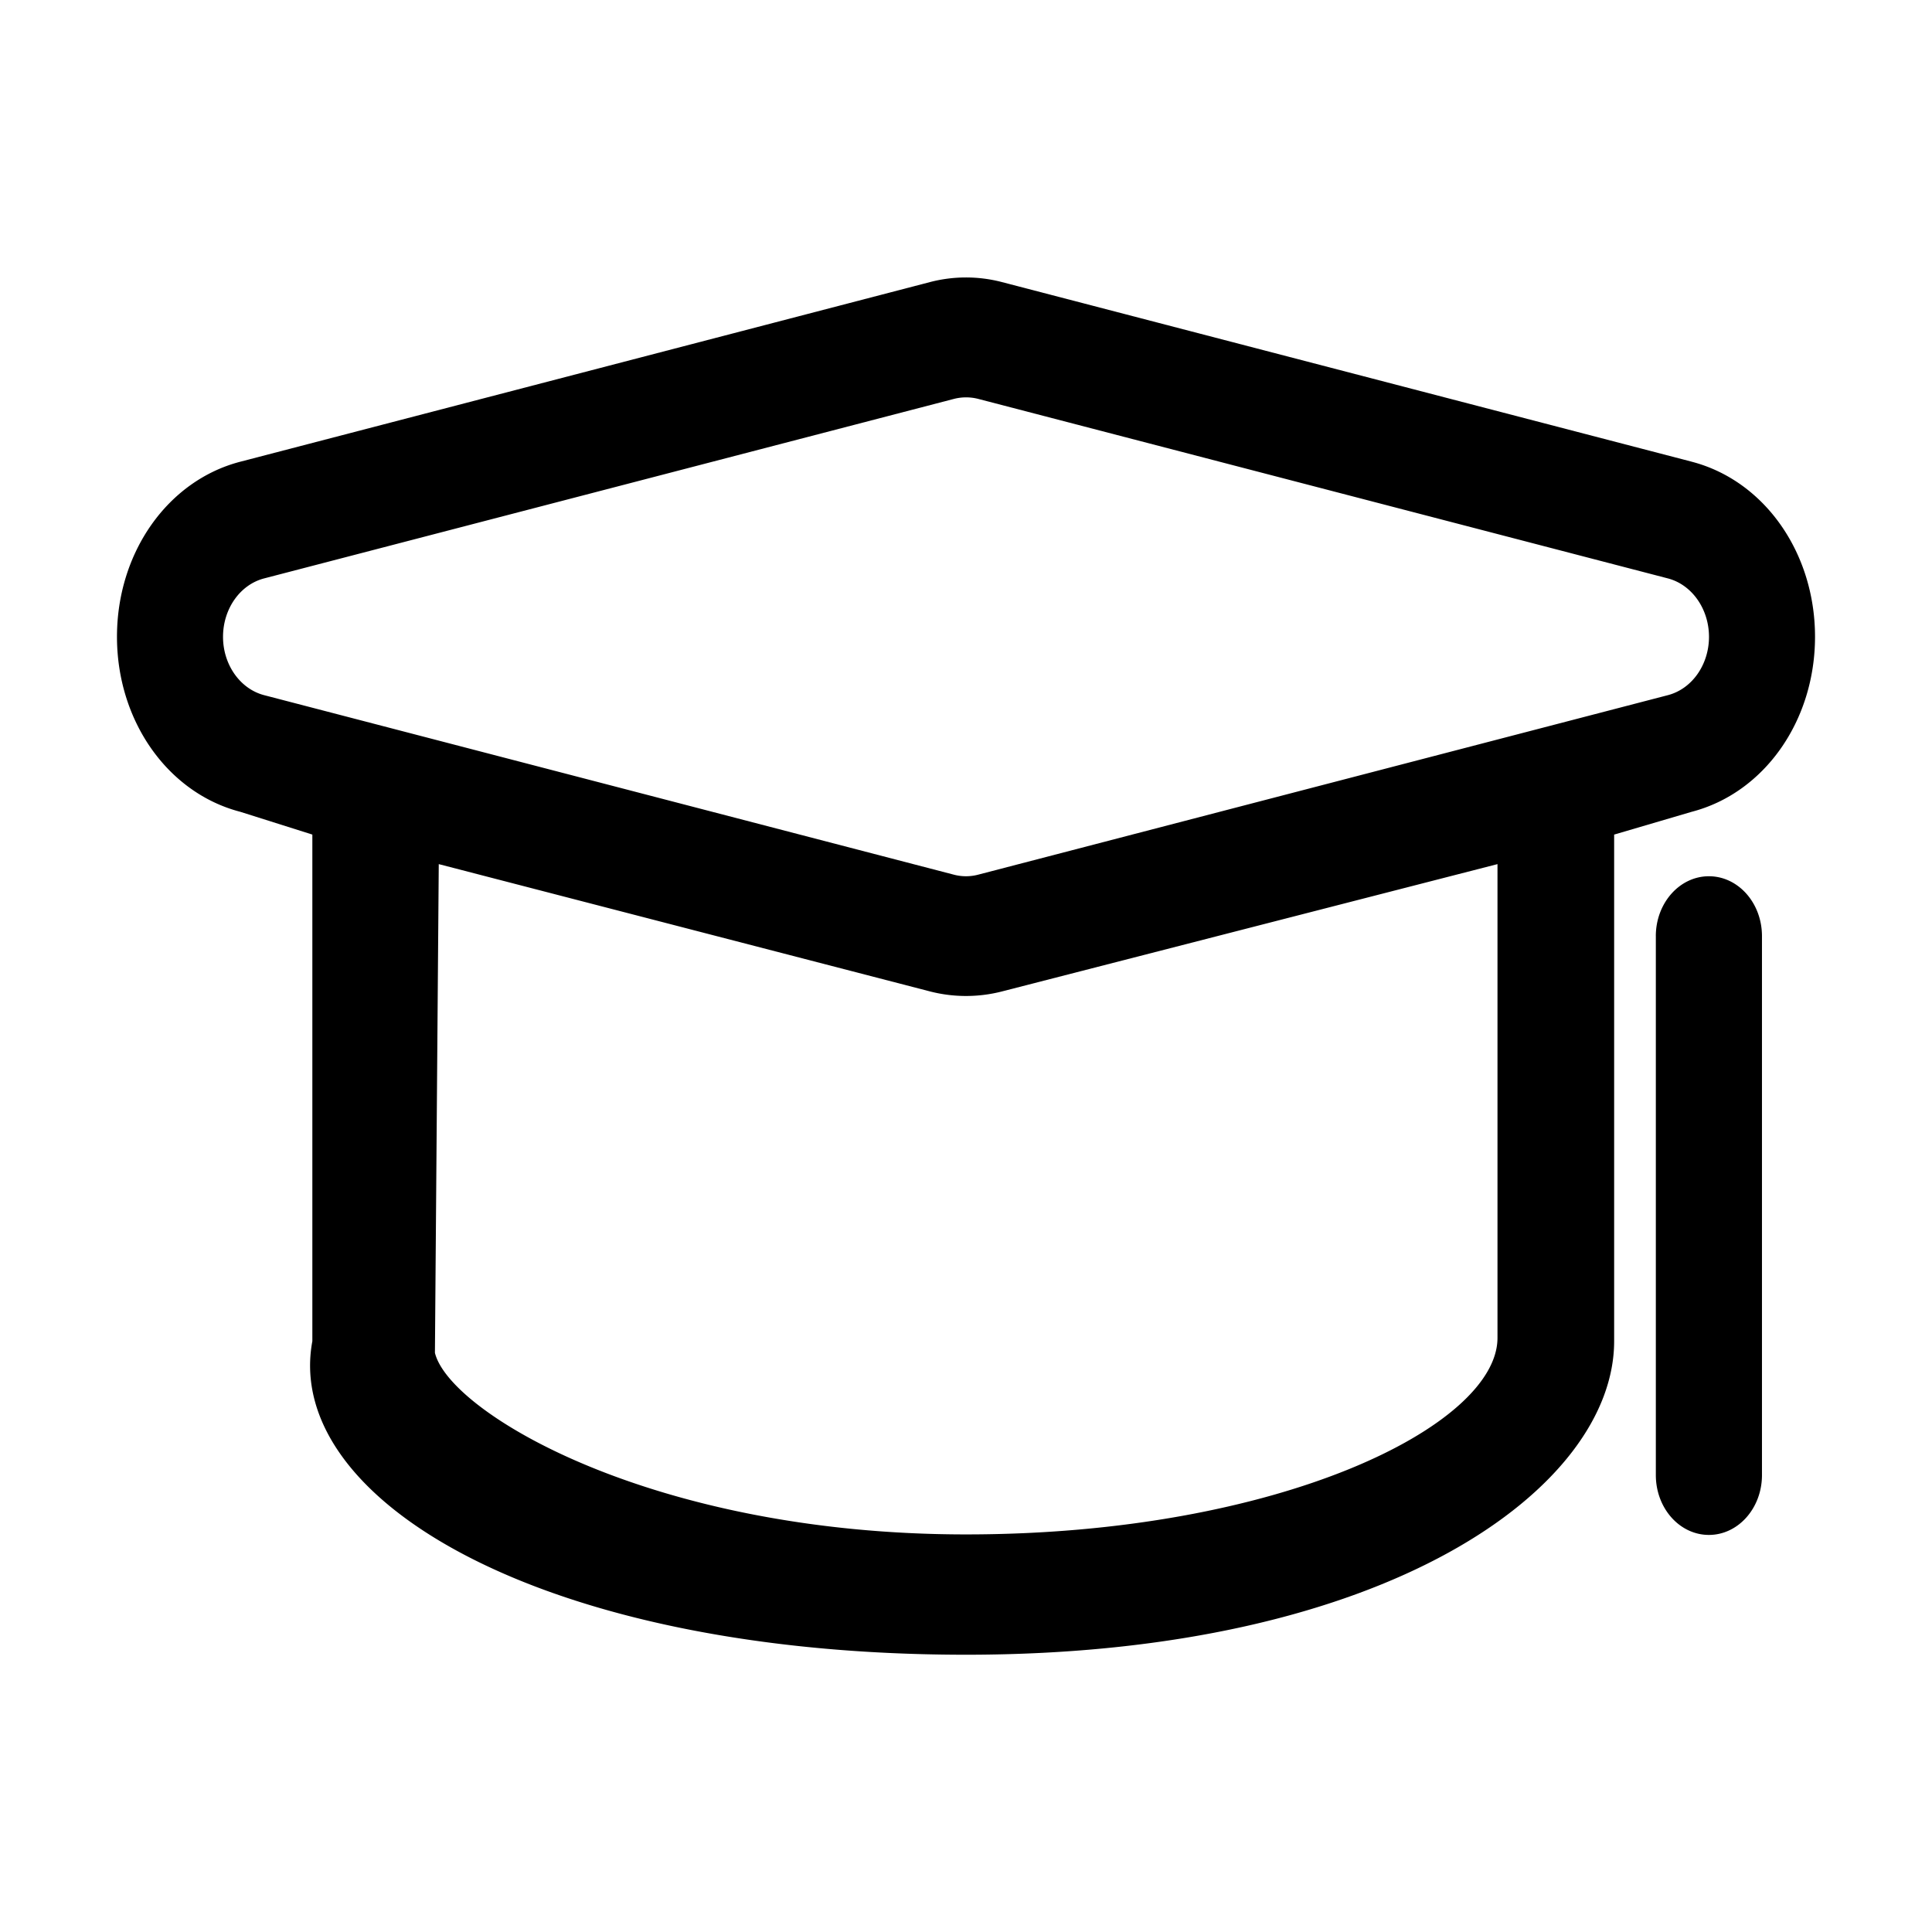 <svg viewBox="0 0 1024 1024" focusable="false"><path d="M896.62 244.7l-366.03-95.31a75.56 75.56 0 00-37.58.09L127.43 244.7C88.91 254.69 62 292.85 62 337.49c0 44.64 26.91 82.8 65.39 92.79l38.16 12.06v268.52C149.93 795.05 288.04 877.04 512 877.04c223.92 0 343.53-88.92 343.53-166.19V442.35l41.04-12.06c38.52-9.99 65.43-48.15 65.43-92.79 0-44.64-26.91-82.8-65.39-92.79zM793.7 709.1c0 46.44-115.47 104.17-281.7 104.17s-273.82-64.62-281.48-96.25L232.55 458l260.82 67.59a76.59 76.59 0 0037.62-.09L793.7 458v251.15zM518.3 463.63a25.29 25.29 0 01-12.6 0l-365.71-95.18c-12.74-3.33-21.78-16.16-21.78-30.91 0-14.81 9-27.64 21.78-30.97L505.7 211.4a25.88 25.88 0 0112.69 0l365.63 95.17c12.73 3.33 21.78 16.2 21.78 30.96 0 14.76-9 27.59-21.78 30.92L518.3 463.63zm359.33 32.53v285.66c0 17.55 12.6 31.72 28.12 31.72s28.13-14.17 28.13-31.72V496.16c0-17.55-12.6-31.73-28.13-31.73s-28.13 14.22-28.13 31.73z" /></svg>